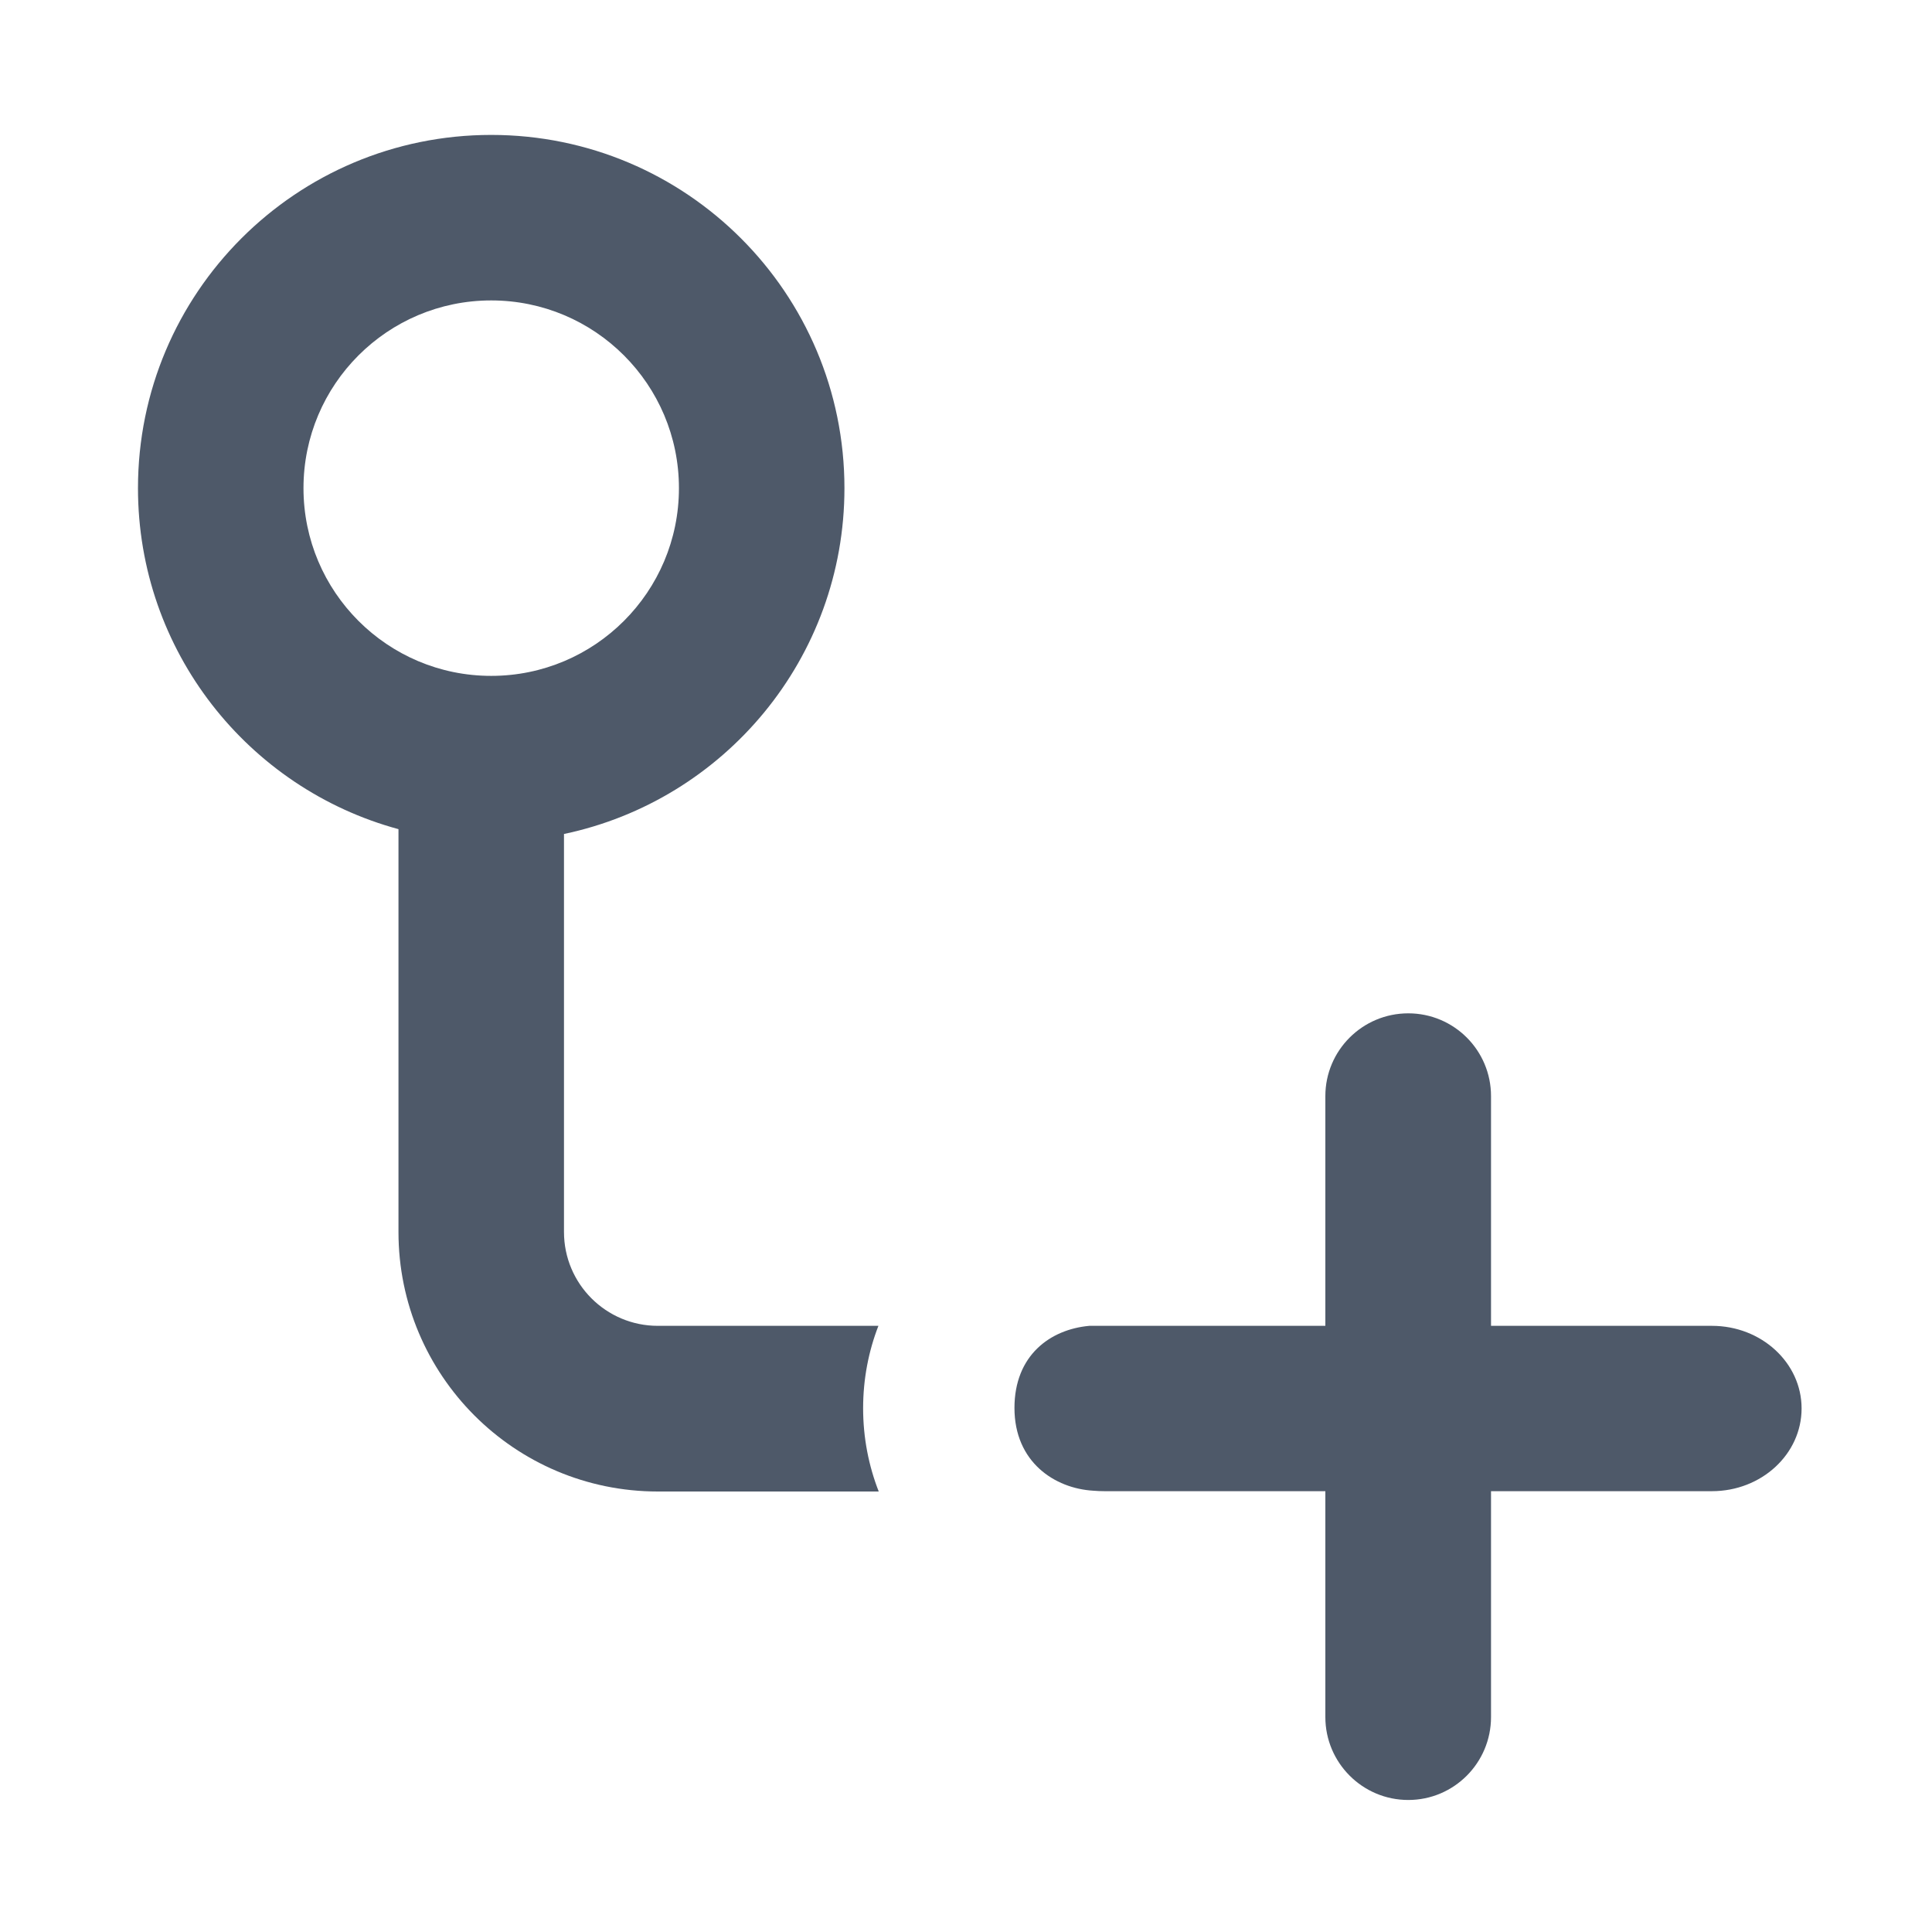 <svg xmlns="http://www.w3.org/2000/svg" xmlns:xlink="http://www.w3.org/1999/xlink" fill="none" version="1.1" width="12" height="12" viewBox="0 0 12 12"><defs><clipPath id="master_svg0_1_088541"><rect x="0" y="0" width="12" height="12" rx="0"/></clipPath></defs><g clip-path="url(#master_svg0_1_088541)"><g><path d="M5.245,3.032C5.245,4.089,4.498,4.971,3.503,5.18L3.503,7.652C3.503,7.974,3.764,8.235,4.086,8.235L5.456,8.235C5.395,8.392,5.361,8.565,5.361,8.747C5.361,8.931,5.396,9.106,5.458,9.264L4.086,9.264C3.196,9.264,2.475,8.542,2.475,7.652L2.475,5.15C1.542,4.897,0.857,4.045,0.857,3.032C0.857,1.82,1.839,0.838,3.051,0.838C4.263,0.838,5.245,1.82,5.245,3.032ZM4.217,3.032C4.217,3.676,3.695,4.198,3.051,4.198C2.407,4.198,1.885,3.676,1.885,3.032C1.885,2.388,2.407,1.866,3.051,1.866C3.695,1.866,4.217,2.388,4.217,3.032Z" fill-rule="evenodd" fill="#4E5969" fill-opacity="1" style="mix-blend-mode:passthrough"/></g><g><path d="M6.86,8.235C6.85,8.235,6.84,8.235,6.83,8.235L6.766,8.235C6.523,8.257,6.301,8.418,6.301,8.745C6.301,9.082,6.552,9.245,6.79,9.259C6.813,9.261,6.836,9.262,6.86,9.262L8.232,9.262L8.232,10.665C8.232,10.949,8.463,11.18,8.747,11.18C9.031,11.18,9.261,10.949,9.261,10.665L9.261,9.262L10.633,9.262C10.941,9.262,11.19,9.032,11.19,8.748C11.19,8.465,10.941,8.235,10.633,8.235L9.261,8.235L9.261,6.808C9.261,6.524,9.031,6.294,8.747,6.294C8.463,6.294,8.232,6.524,8.232,6.808L8.232,8.235L6.86,8.235Z" fill="#4E5969" fill-opacity="1" style="mix-blend-mode:passthrough"/></g></g></svg>